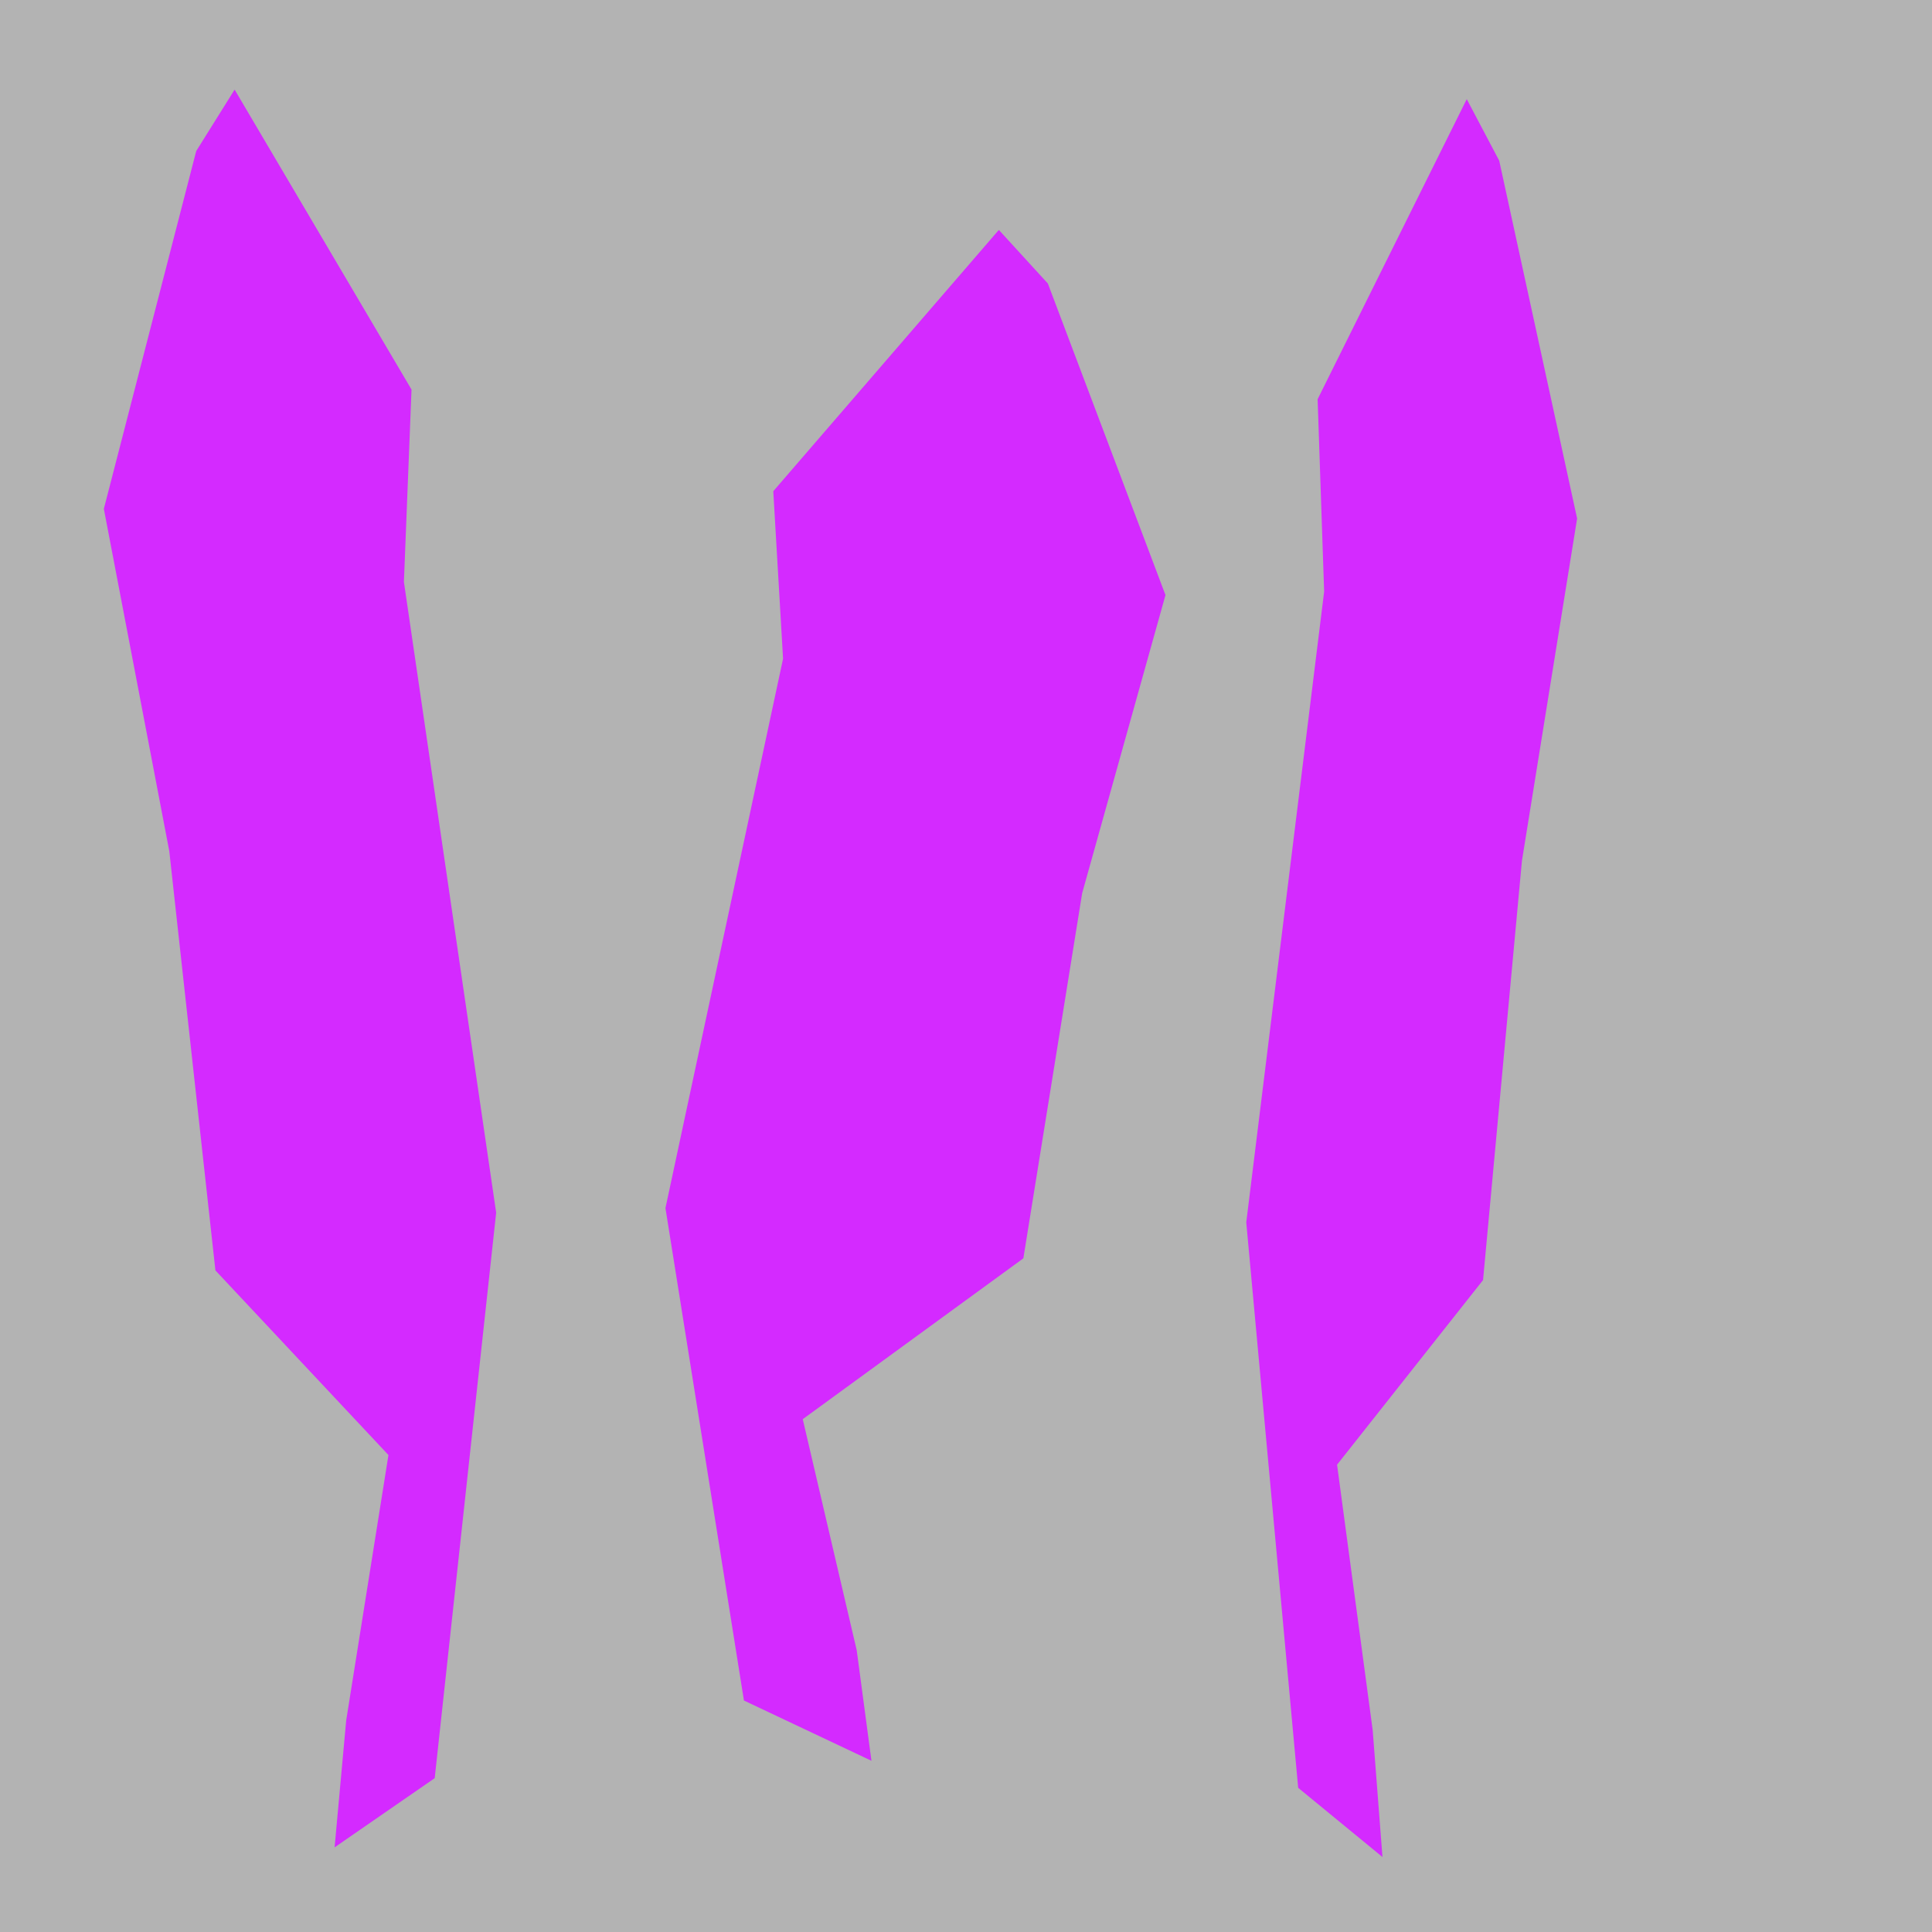 <?xml version="1.0" encoding="UTF-8" standalone="no"?>
<!-- Created with Inkscape (http://www.inkscape.org/) -->

<svg
   xmlns:dc="http://purl.org/dc/elements/1.1/"
   xmlns:cc="http://creativecommons.org/ns#"
   xmlns:rdf="http://www.w3.org/1999/02/22-rdf-syntax-ns#"
   xmlns:svg="http://www.w3.org/2000/svg"
   xmlns="http://www.w3.org/2000/svg"
   xmlns:sodipodi="http://sodipodi.sourceforge.net/DTD/sodipodi-0.dtd"
   xmlns:inkscape="http://www.inkscape.org/namespaces/inkscape"
   width="16px"
   height="16px"
   id="svg2985"
   version="1.1"
   inkscape:version="0.48.4 r9939"
   sodipodi:docname="melstone.svg"
   inkscape:export-filename="C:\Users\Cliffie\Desktop\ForgeMCP1.6.4\forge\mcp\jars\resourcepacks\TheVectorPack\assets\meloncraft\textures\blocks\melonStone.png"
   inkscape:export-xdpi="360"
   inkscape:export-ydpi="360">
  <defs
     id="defs2987">
    <inkscape:perspective
       sodipodi:type="inkscape:persp3d"
       inkscape:vp_x="0 : 8 : 1"
       inkscape:vp_y="0 : 1000 : 0"
       inkscape:vp_z="16 : 8 : 1"
       inkscape:persp3d-origin="8 : 5.3333333 : 1"
       id="perspective3043" />
  </defs>
  <sodipodi:namedview
     id="base"
     pagecolor="#ffffff"
     bordercolor="#666666"
     borderopacity="1.0"
     inkscape:pageopacity="0.0"
     inkscape:pageshadow="2"
     inkscape:zoom="31.392433"
     inkscape:cx="8.3815567"
     inkscape:cy="8.4862631"
     inkscape:current-layer="layer1"
     showgrid="true"
     inkscape:grid-bbox="true"
     inkscape:document-units="px"
     inkscape:snap-page="true"
     inkscape:window-width="1920"
     inkscape:window-height="1058"
     inkscape:window-x="-8"
     inkscape:window-y="-8"
     inkscape:window-maximized="1" />
  <g
     id="layer1"
     inkscape:label="Layer 1"
     inkscape:groupmode="layer">
    <rect
       style="fill:#b3b3b3;fill-opacity:1;fill-rule:nonzero;stroke:none"
       id="rect3010"
       width="16"
       height="16"
       x="0"
       y="0" />
    <path
       style="fill:#d42aff;stroke:none;stroke-width:1px;stroke-linecap:butt;stroke-linejoin:miter;stroke-opacity:1"
       d="M 1.625,1.251 1.943,0.742 3.408,3.226 3.345,4.819 4.109,10.043 3.6,14.726 2.771,15.299 2.867,14.248 3.217,12.05 1.784,10.521 1.402,7.049 0.86,4.214 z"
       id="path3012"
       inkscape:connector-curvature="0" />
    <path
       style="fill:#d42aff;stroke:none"
       d="m 8.678,2.348 -0.406,-0.444 -1.868,2.164 0.081,1.387 -0.974,4.55 0.65,4.078 1.056,0.499 -0.122,-0.915 -0.447,-1.914 1.827,-1.332 0.487,-3.024 0.69,-2.469 z"
       id="path3012-5"
       inkscape:connector-curvature="0" />
    <path
       style="fill:#d42aff;stroke:none"
       d="m 12.416,1.331 -0.269,-0.51 -1.235,2.485 0.054,1.593 -0.645,5.224 0.43,4.683 0.698,0.573 -0.081,-1.051 -0.295,-2.198 1.209,-1.529 0.322,-3.472 0.457,-2.835 z"
       id="path3012-6"
       inkscape:connector-curvature="0" />
  </g>
</svg>
